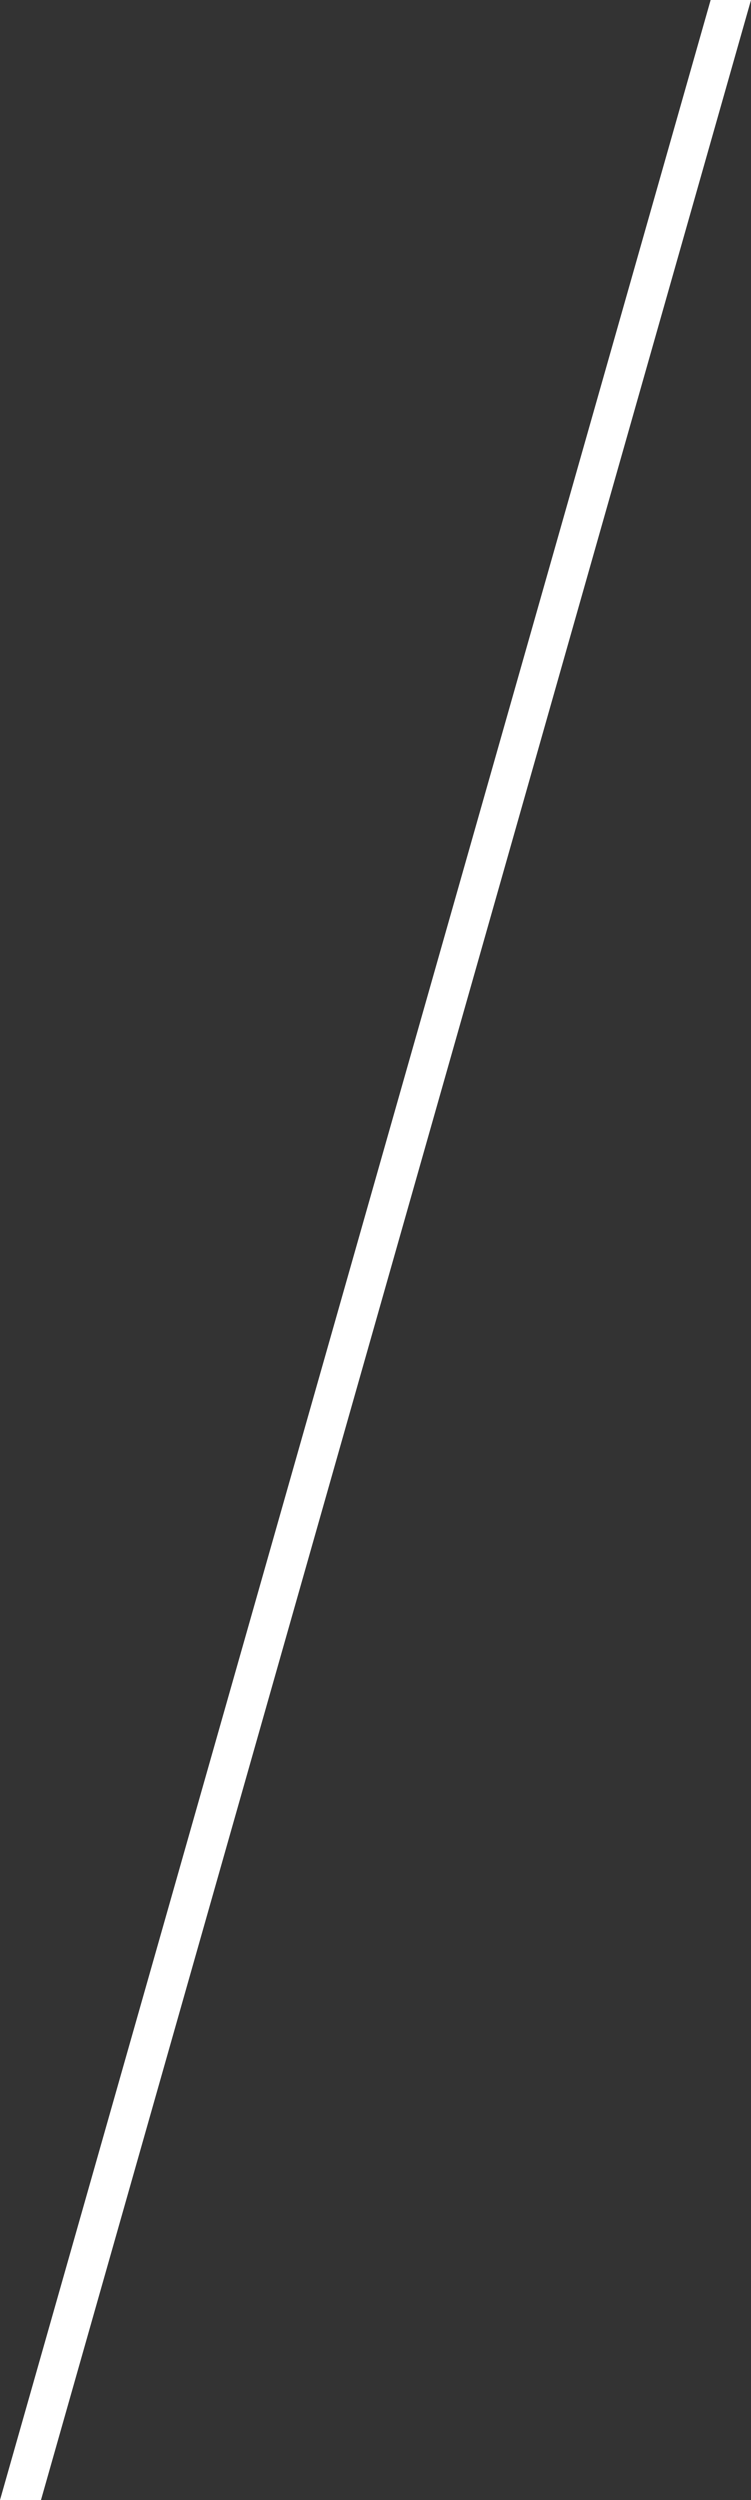<svg xmlns="http://www.w3.org/2000/svg" width="55" height="183" viewBox="0 0 55 183"><rect x="0" y="0" width="55" height="183" fill="#333333" stroke="none"/><g><g><path fill="#fff" d="M3 183H0L52.048-.012 55 0z"/></g></g></svg>